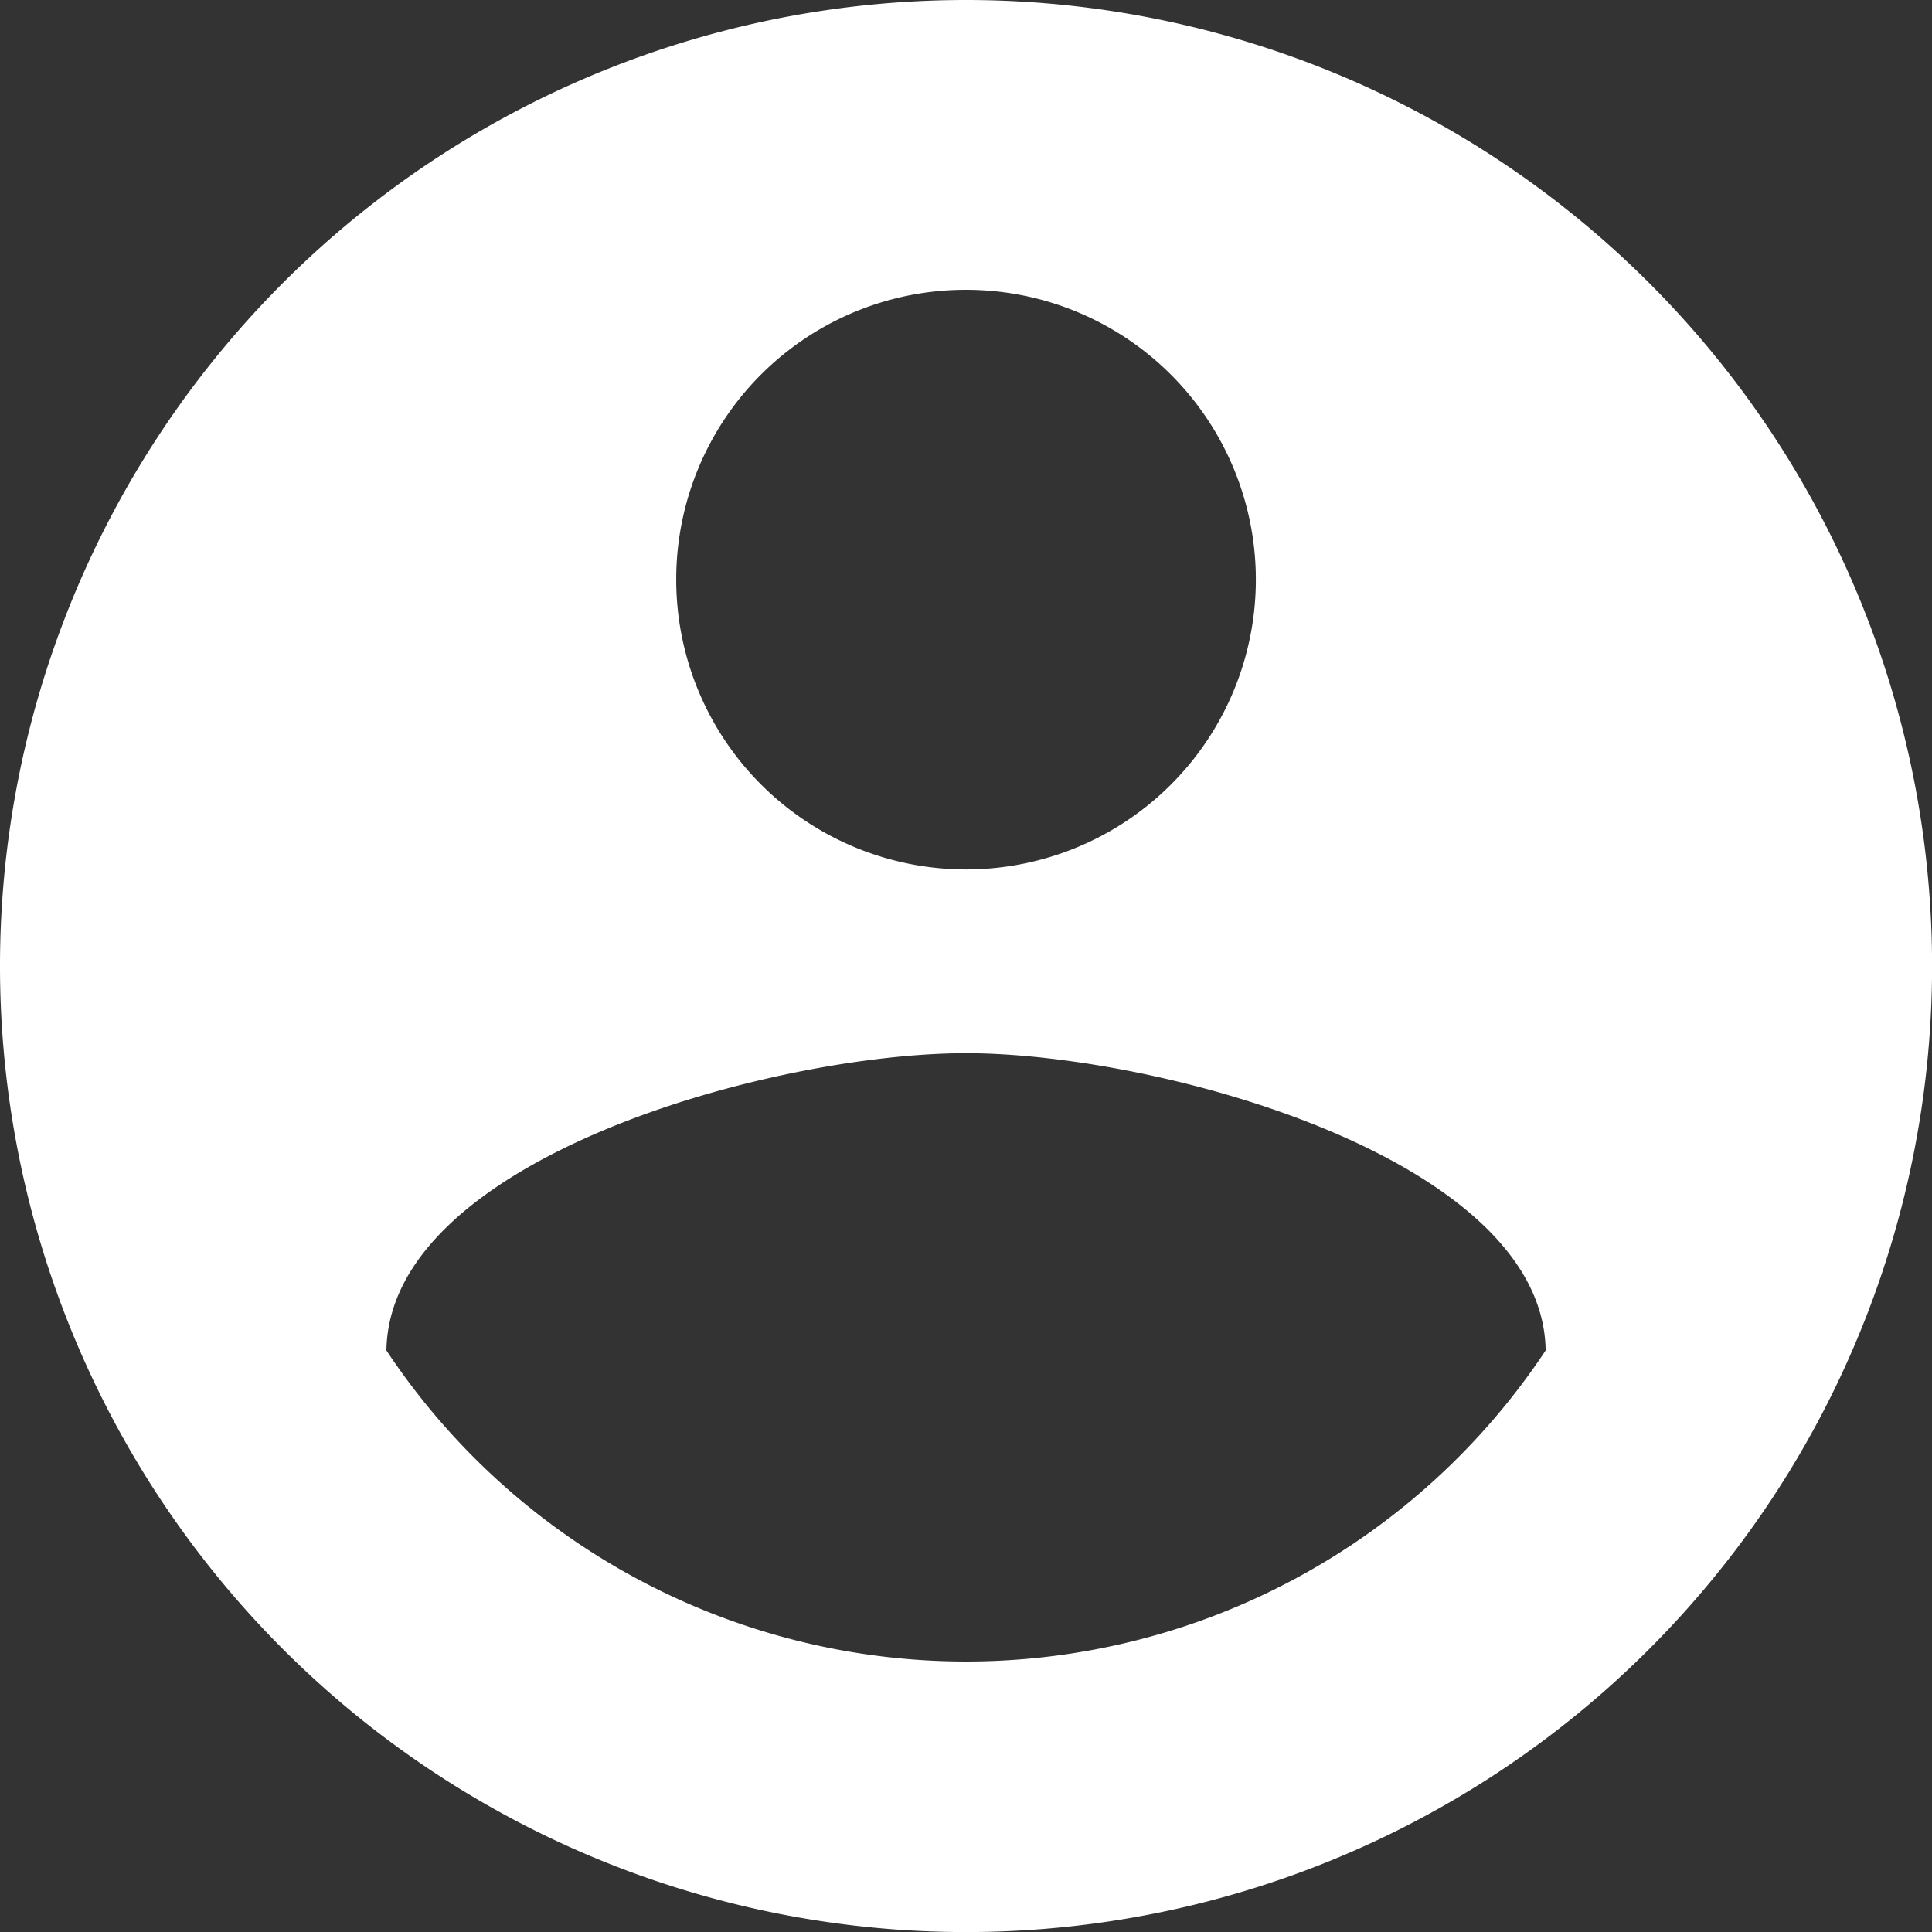 <svg xmlns="http://www.w3.org/2000/svg" width="25.999" height="25.999" viewBox="0 0 25.999 25.999">
    <rect x="0" y="0" width="25.999" height="25.999" fill="#333333" stroke="none"/>
    <path d="M15 2a13 13 0 1 0 13 13A13 13 0 0 0 15 2zm0 3.9a3.9 3.9 0 1 1-3.9 3.9A3.895 3.895 0 0 1 15 5.9zm0 18.459a9.36 9.36 0 0 1-7.8-4.186c.039-2.587 5.2-4 7.8-4s7.761 1.417 7.8 4a9.36 9.36 0 0 1-7.8 4.186z" transform="translate(-2 -2)" style="fill:#fff"/>
</svg>
